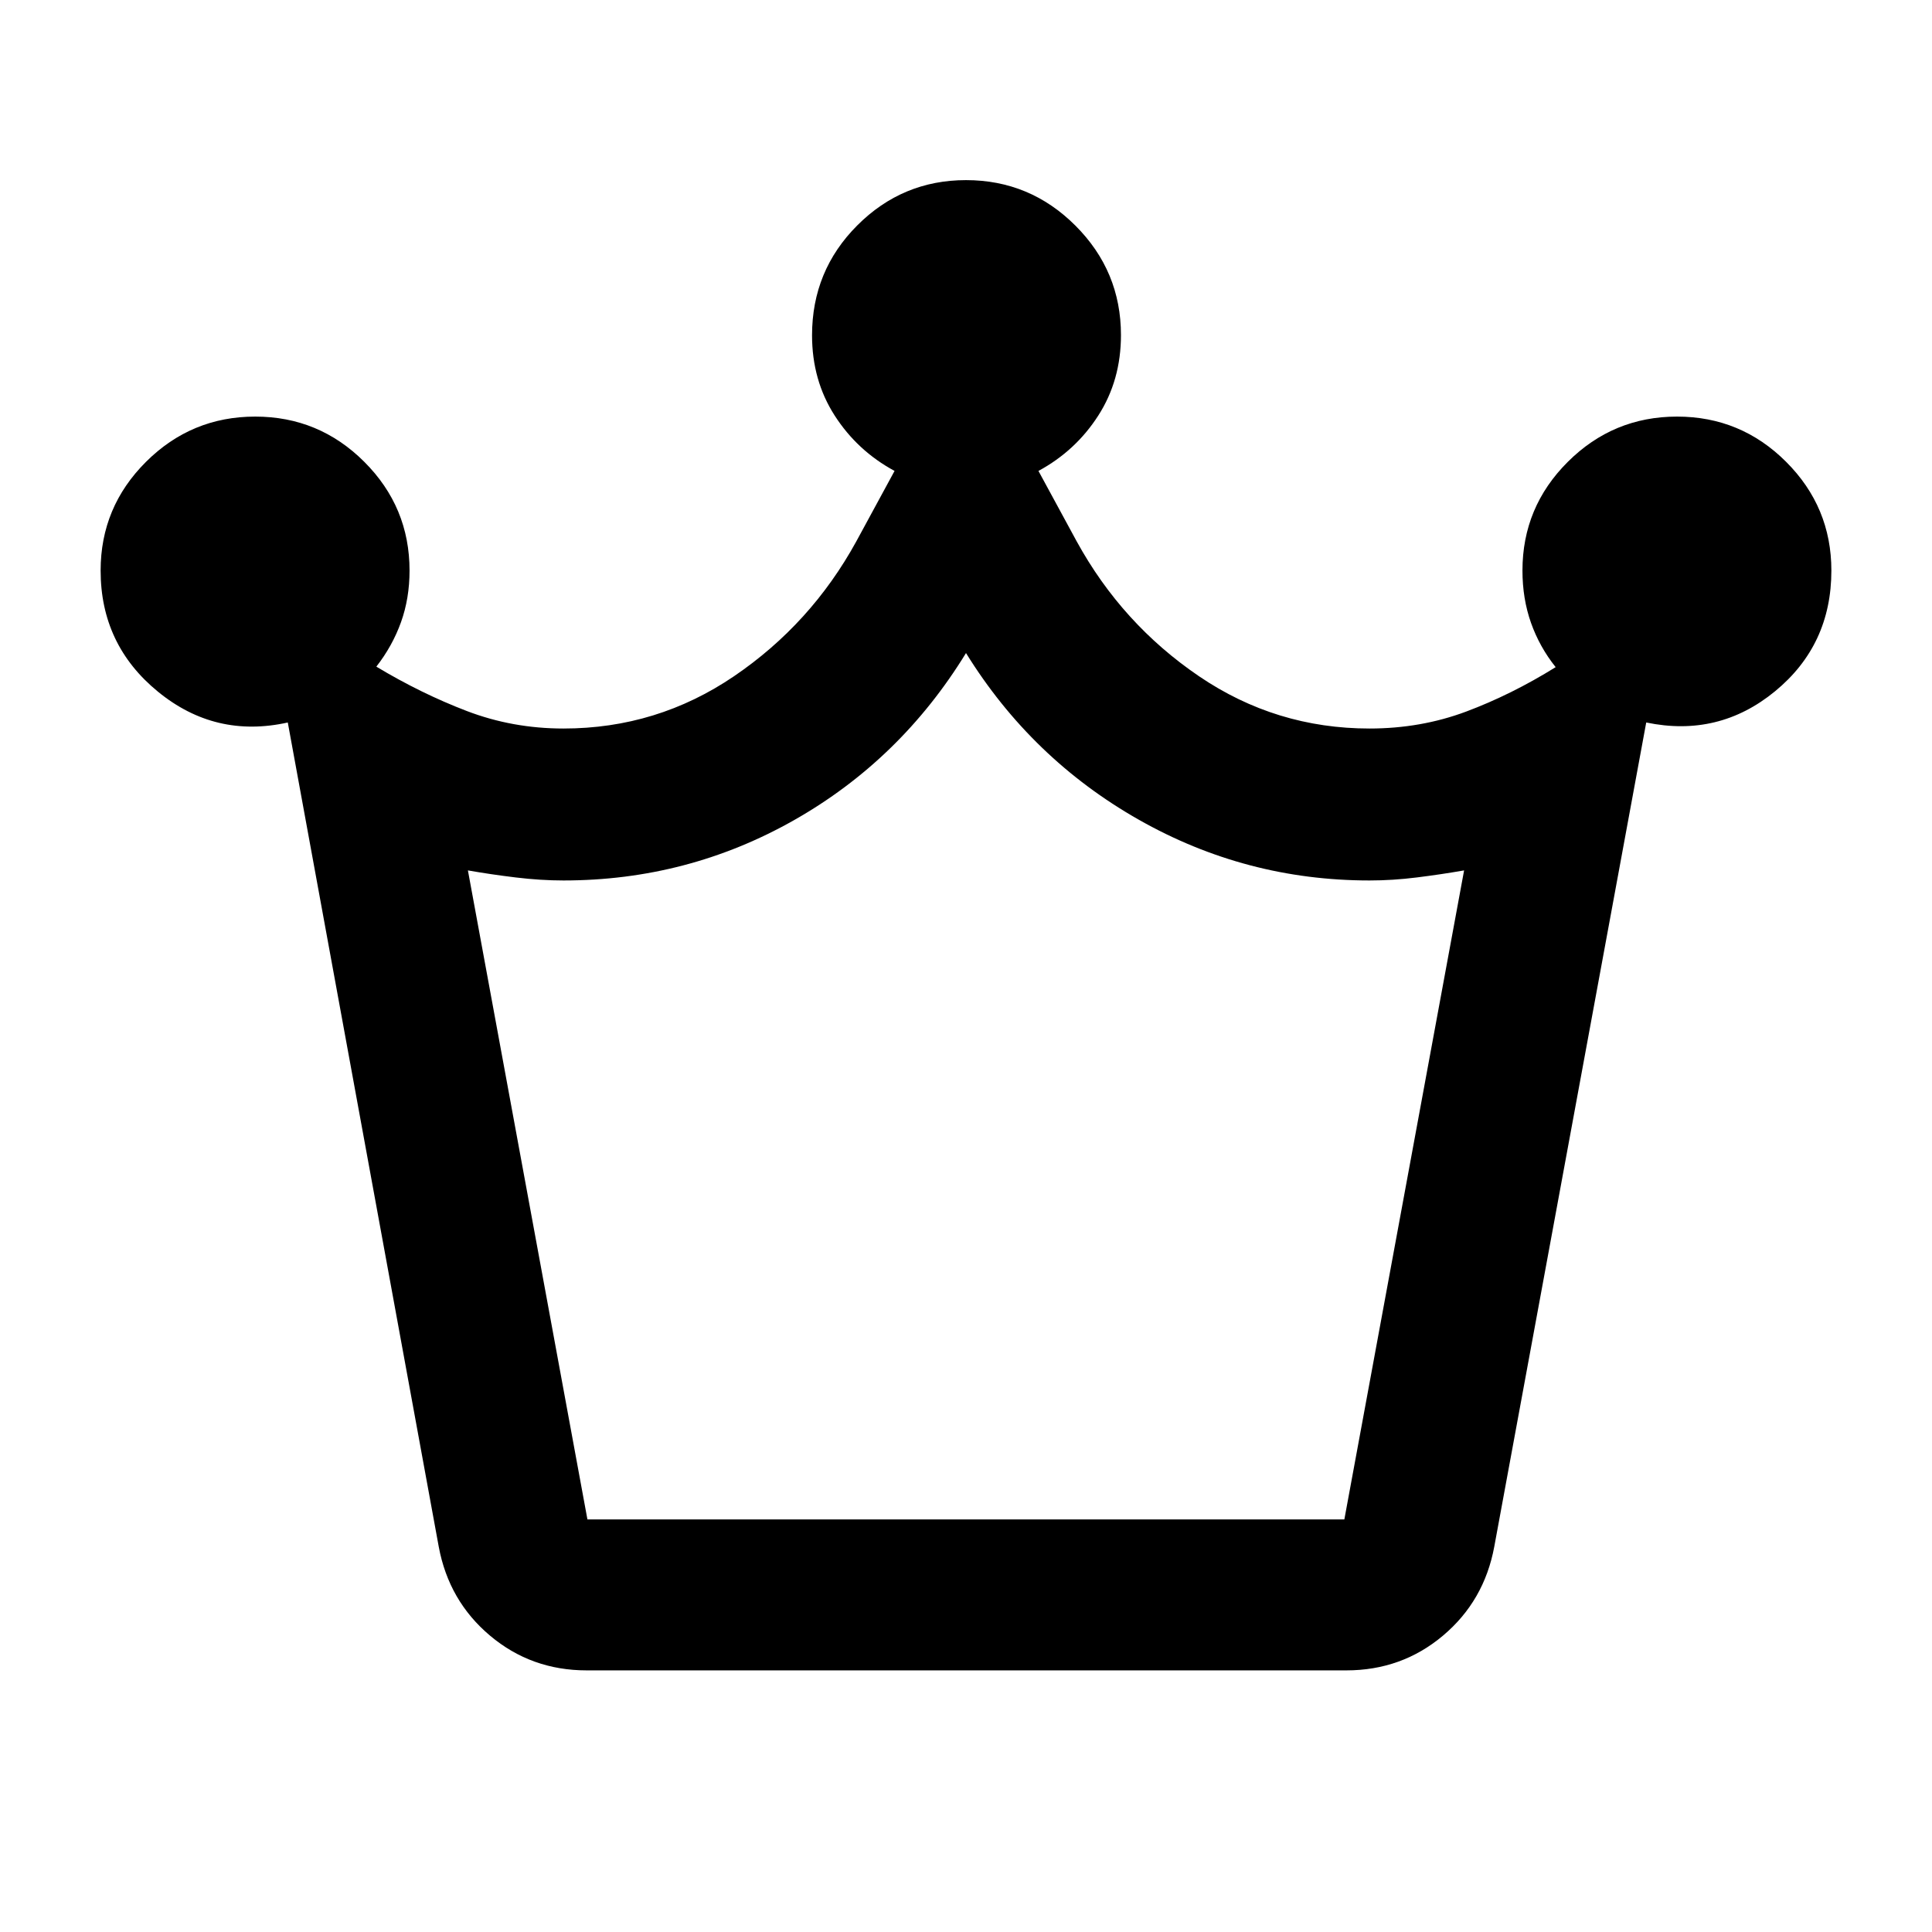 <svg xmlns="http://www.w3.org/2000/svg" height="24" viewBox="0 -960 960 960" width="24"><path d="M291.5-130q-27.5 0-48-17.25T218-191.5L143-601q-36 8-64.5-15.3T50-676.5q0-31.56 22.56-54.03Q95.13-753 126.81-753q31.69 0 54.19 22.47 22.5 22.47 22.5 54.03 0 13.82-4.25 25.66T187-628.75q22.17 13.33 44.93 22.04Q254.7-598 280-598q46.5 0 84.75-26t60.75-67l19-35q-18.5-10-29.75-27.51T403.5-793.4q0-32.1 22.47-54.6T480-870.5q31.76 0 54.38 22.62T557-793.5q0 22.42-11.25 39.96T516-726l19 35q22.5 41 60.75 67t84.75 26q25.5 0 48-8.41 22.5-8.42 44.5-22.09-8-10-12.25-22t-4.25-26q0-31.56 22.56-54.03Q801.63-753 833.31-753q31.69 0 54.19 22.47Q910-708.06 910-676.5q0 37-28 60T818-601l-75.5 409.5q-5 27-25.5 44.25T669-130H291.5Zm.39-75H668l59.5-322.5q-11.5 2-23.5 3.5t-23.5 1.5q-61.5 0-114.75-30.25T480-635.5q-32.5 53-85.39 83-52.9 30-114.61 30-11.36 0-23.75-1.5t-23.75-3.5L291.89-205ZM480-205Z"/></svg>